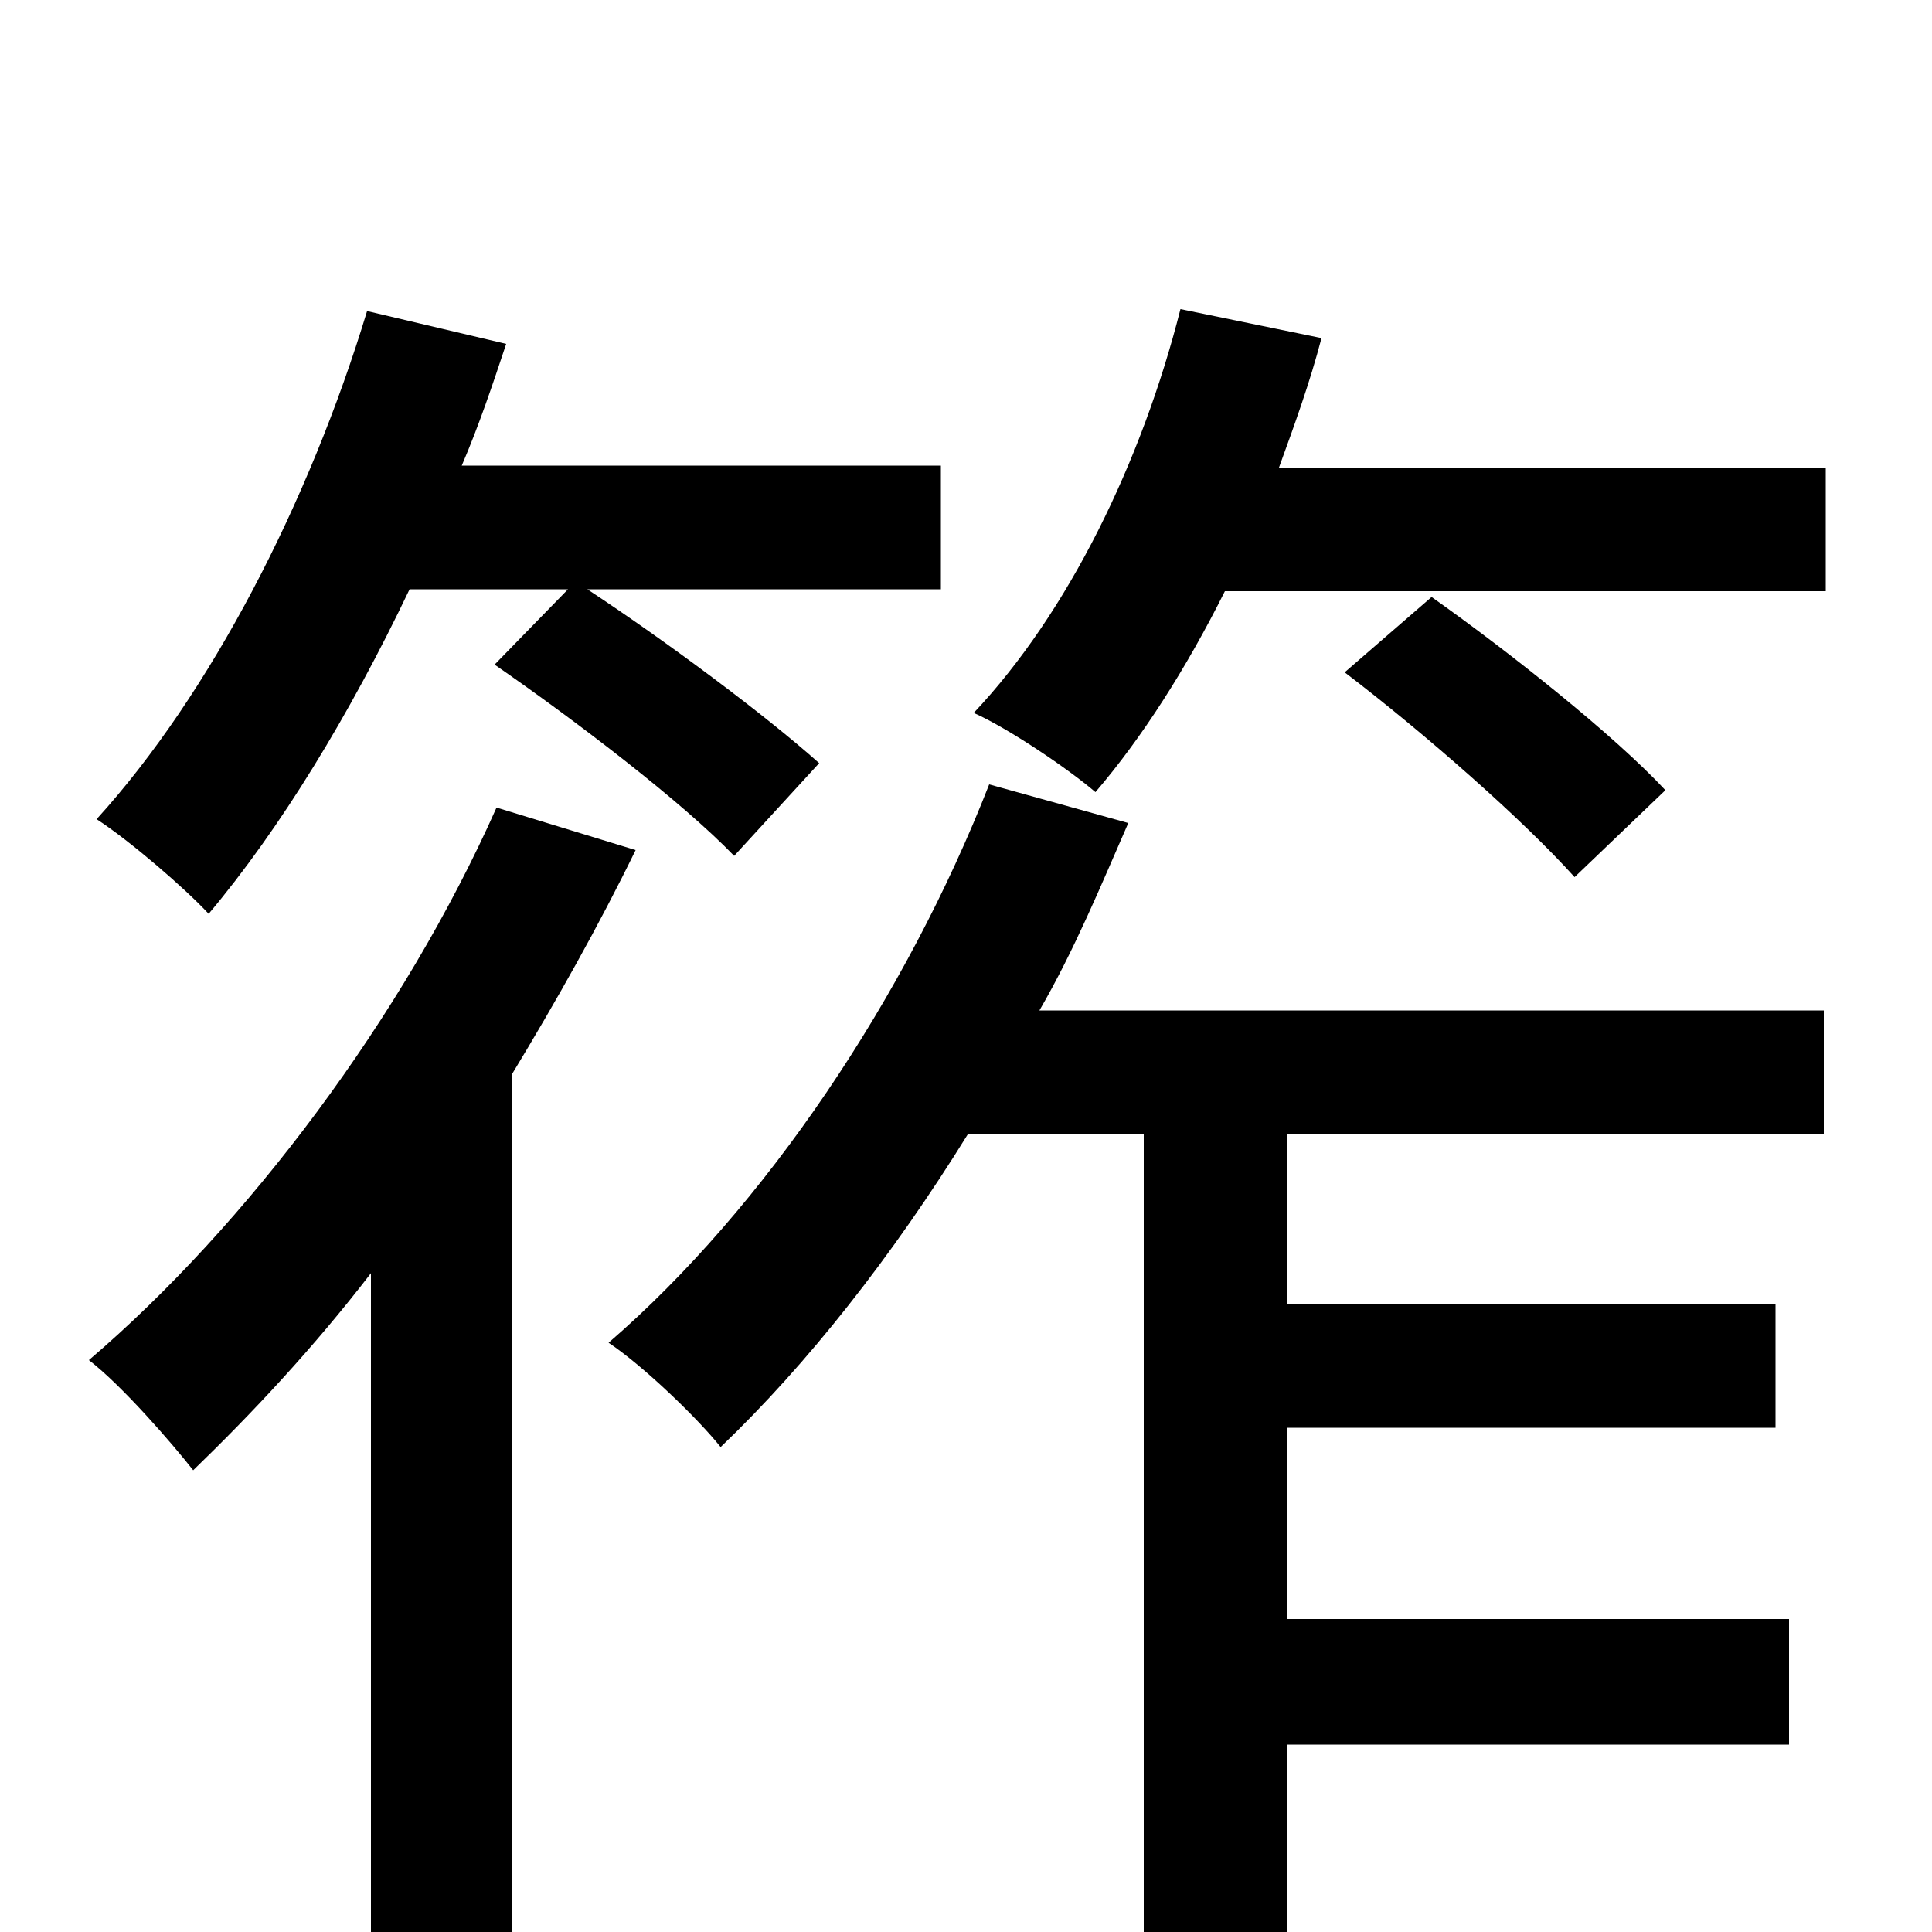 <svg xmlns="http://www.w3.org/2000/svg" viewBox="0 -1000 1000 1000">
	<path fill="#000000" d="M294 -695L256 -656C298 -627 353 -585 380 -557L424 -605C396 -630 345 -668 304 -695H487V-759H239C248 -780 255 -801 262 -822L190 -839C160 -740 109 -641 50 -576C67 -565 96 -540 108 -527C145 -571 181 -630 212 -695ZM257 -582C209 -474 128 -366 46 -296C63 -283 89 -253 100 -239C130 -268 162 -302 192 -341V76H265V-444C288 -482 310 -521 329 -560ZM512 -594C469 -484 396 -375 315 -305C333 -293 361 -266 373 -251C418 -294 462 -350 501 -413H592V76H666V-97H926V-162H666V-261H919V-325H666V-413H944V-477H538C556 -508 570 -542 584 -574ZM862 -591C836 -619 782 -662 741 -691L696 -652C738 -620 789 -575 815 -546ZM662 -758C670 -780 678 -802 684 -825L611 -840C591 -761 553 -683 504 -631C522 -623 553 -602 567 -590C591 -618 614 -654 634 -694H945V-758Z"/>
</svg>